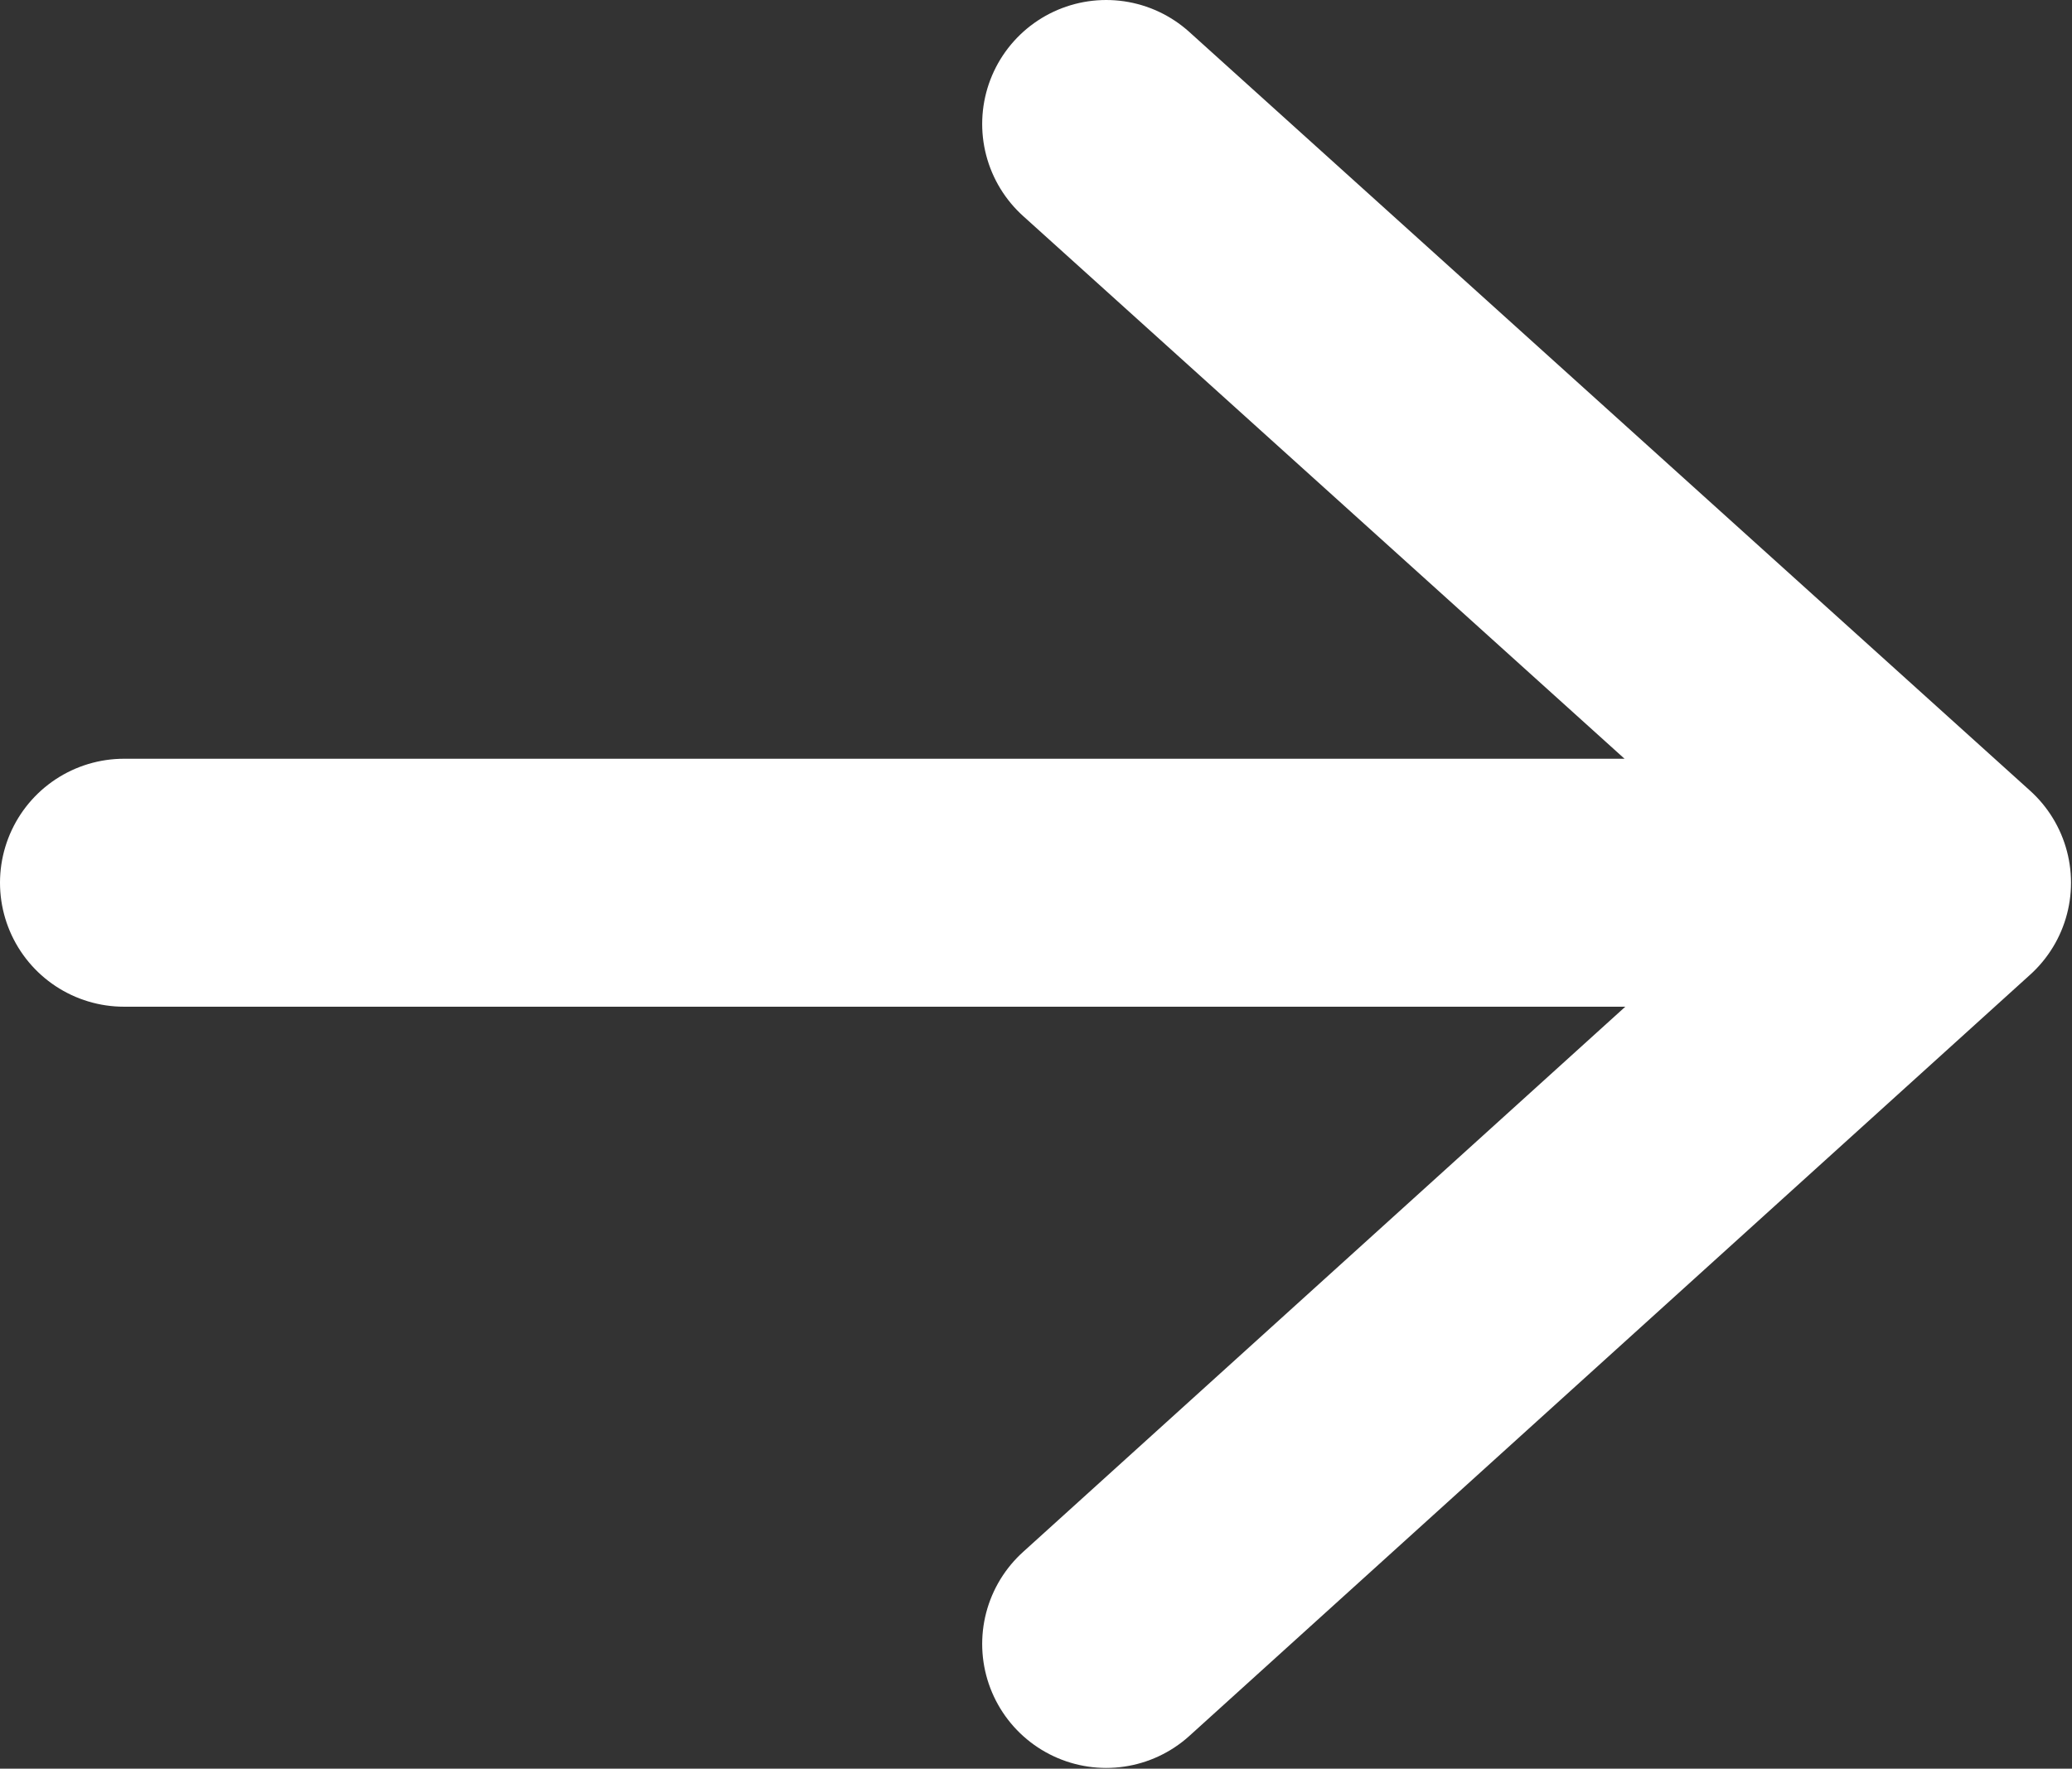 <svg width="8.354" height="7.133" viewBox="0 0 8.354 7.133" fill="none" xmlns="http://www.w3.org/2000/svg" xmlns:xlink="http://www.w3.org/1999/xlink">
	<rect x="0" y="0" width="8.354" height="7.133" fill="#333333" stroke="none"/>
	<desc>
			Created with Pixso.
	</desc>
	<defs/>
	<path id="Vector" d="M4.46 0.5L7.85 3.56L4.46 6.63M7.38 3.56L0.5 3.56" stroke="#FFFFFF" stroke-opacity="1" stroke-width="1" stroke-linejoin="round" stroke-linecap="round"/>
</svg>
